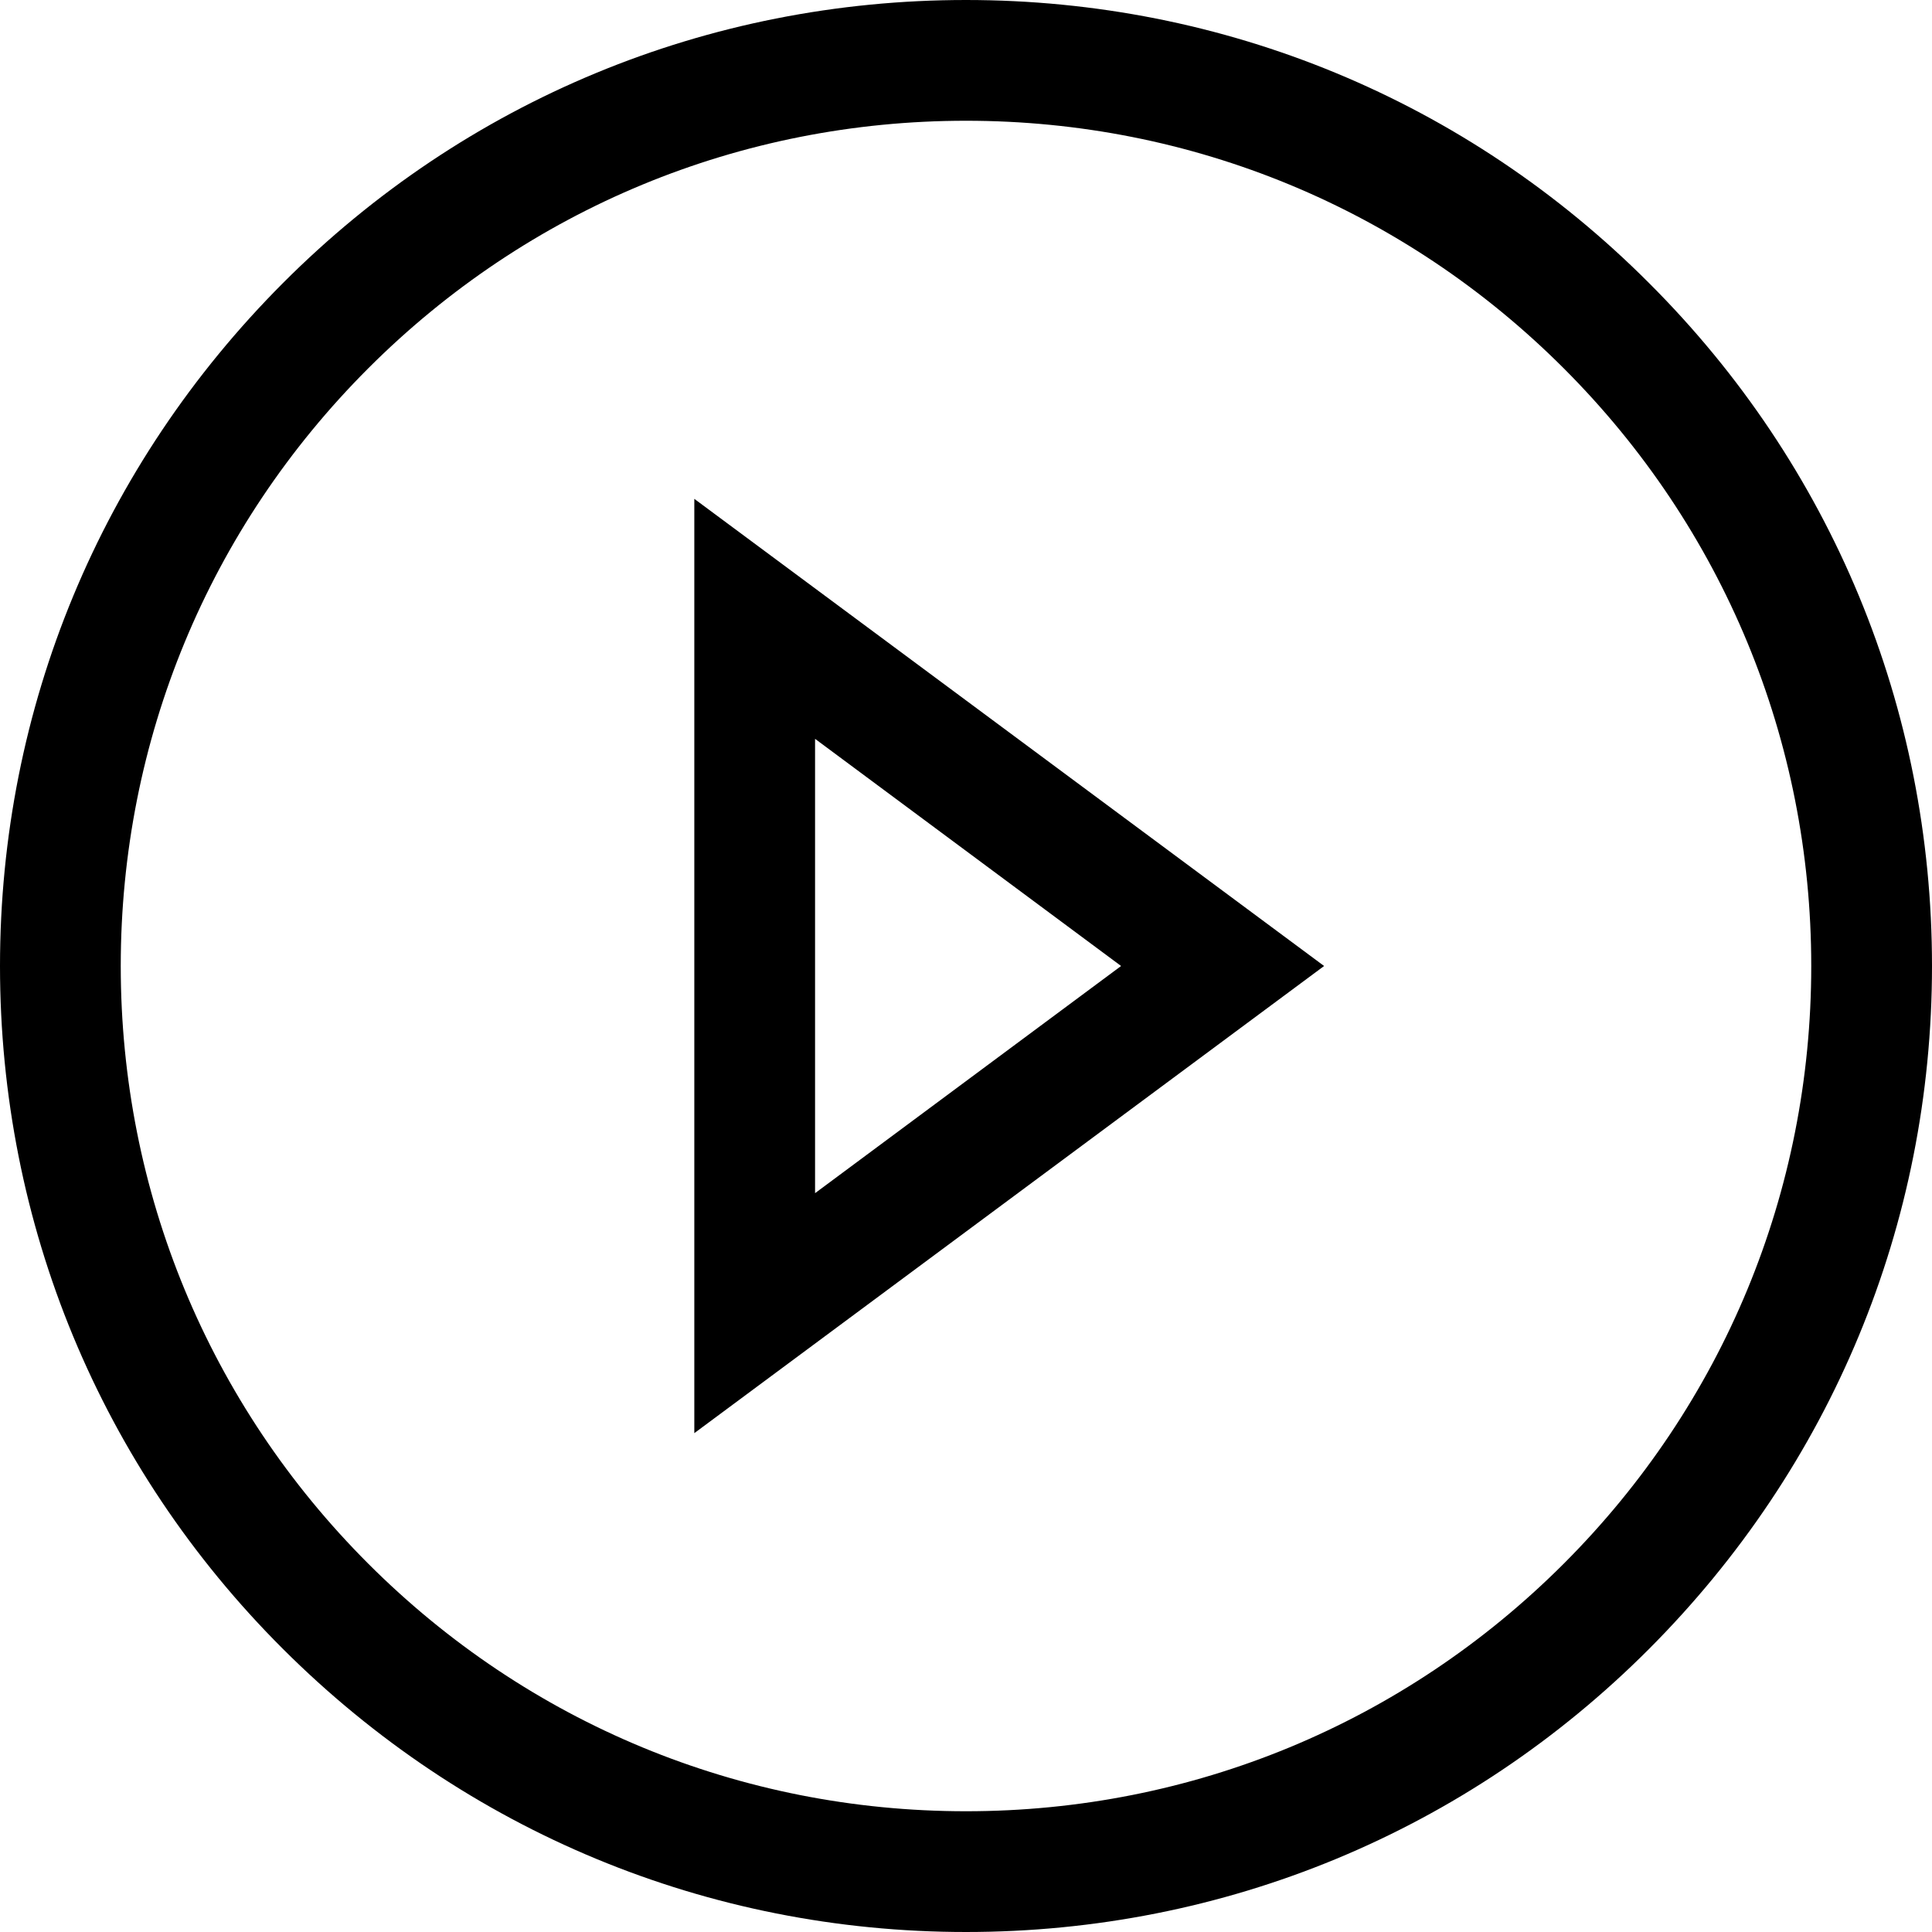 <?xml version="1.0" encoding="utf-8"?>
<!-- Generator: Adobe Illustrator 21.0.2, SVG Export Plug-In . SVG Version: 6.00 Build 0)  -->
<svg version="1.1" id="Livello_1" xmlns="http://www.w3.org/2000/svg" xmlns:xlink="http://www.w3.org/1999/xlink" x="0px" y="0px"
	 viewBox="0 0 512 512" style="enable-background:new 0 0 512 512;" xml:space="preserve">
<style type="text/css">
	.st0{stroke:#000000;stroke-width:32;stroke-miterlimit:10;}
	.st1{stroke:#000000;stroke-width:64;stroke-miterlimit:10;}
	.st2{stroke:#000000;stroke-width:96;stroke-miterlimit:10;}
	.st3{fill:none;stroke:#000000;stroke-width:32;stroke-miterlimit:10;}
	.st4{fill:none;stroke:#FFFFFF;stroke-width:32;stroke-miterlimit:10;}
	.st5{stroke:#000000;stroke-width:32;stroke-linecap:round;stroke-miterlimit:10;}
	.st6{fill:none;stroke:#000000;stroke-width:32;stroke-linecap:round;stroke-miterlimit:10;}
	.st7{fill:none;stroke:#000000;stroke-width:32;stroke-linecap:round;stroke-linejoin:round;stroke-miterlimit:10;}
	.st8{fill:none;stroke:#000000;stroke-width:64;stroke-linecap:round;stroke-linejoin:round;stroke-miterlimit:10;}
	.st9{fill:none;stroke:#FFFFFF;stroke-width:32;stroke-linecap:round;stroke-linejoin:round;stroke-miterlimit:10;}
	.st10{fill:#FFFFFF;}
</style>
<g>
	<path d="M437,75C388.7,26.6,324.4,0,256,0S123.3,26.6,75,75S0,187.6,0,256s26.6,132.7,75,181s112.6,75,181,75s132.7-26.6,181-75
		s75-112.6,75-181S485.4,123.3,437,75z M414.4,414.4C372.1,456.7,315.8,480,256,480s-116.1-23.3-158.4-65.6
		C55.3,372.1,32,315.8,32,256S55.3,139.9,97.6,97.6C139.9,55.3,196.2,32,256,32s116.1,23.3,158.4,65.6
		C456.7,139.9,480,196.2,480,256S456.7,372.1,414.4,414.4z"/>
	<path d="M184,379.8L350.9,256L184,132.2V379.8z M216,195.8l81.1,60.2L216,316.2V195.8z"/>
</g>
</svg>
